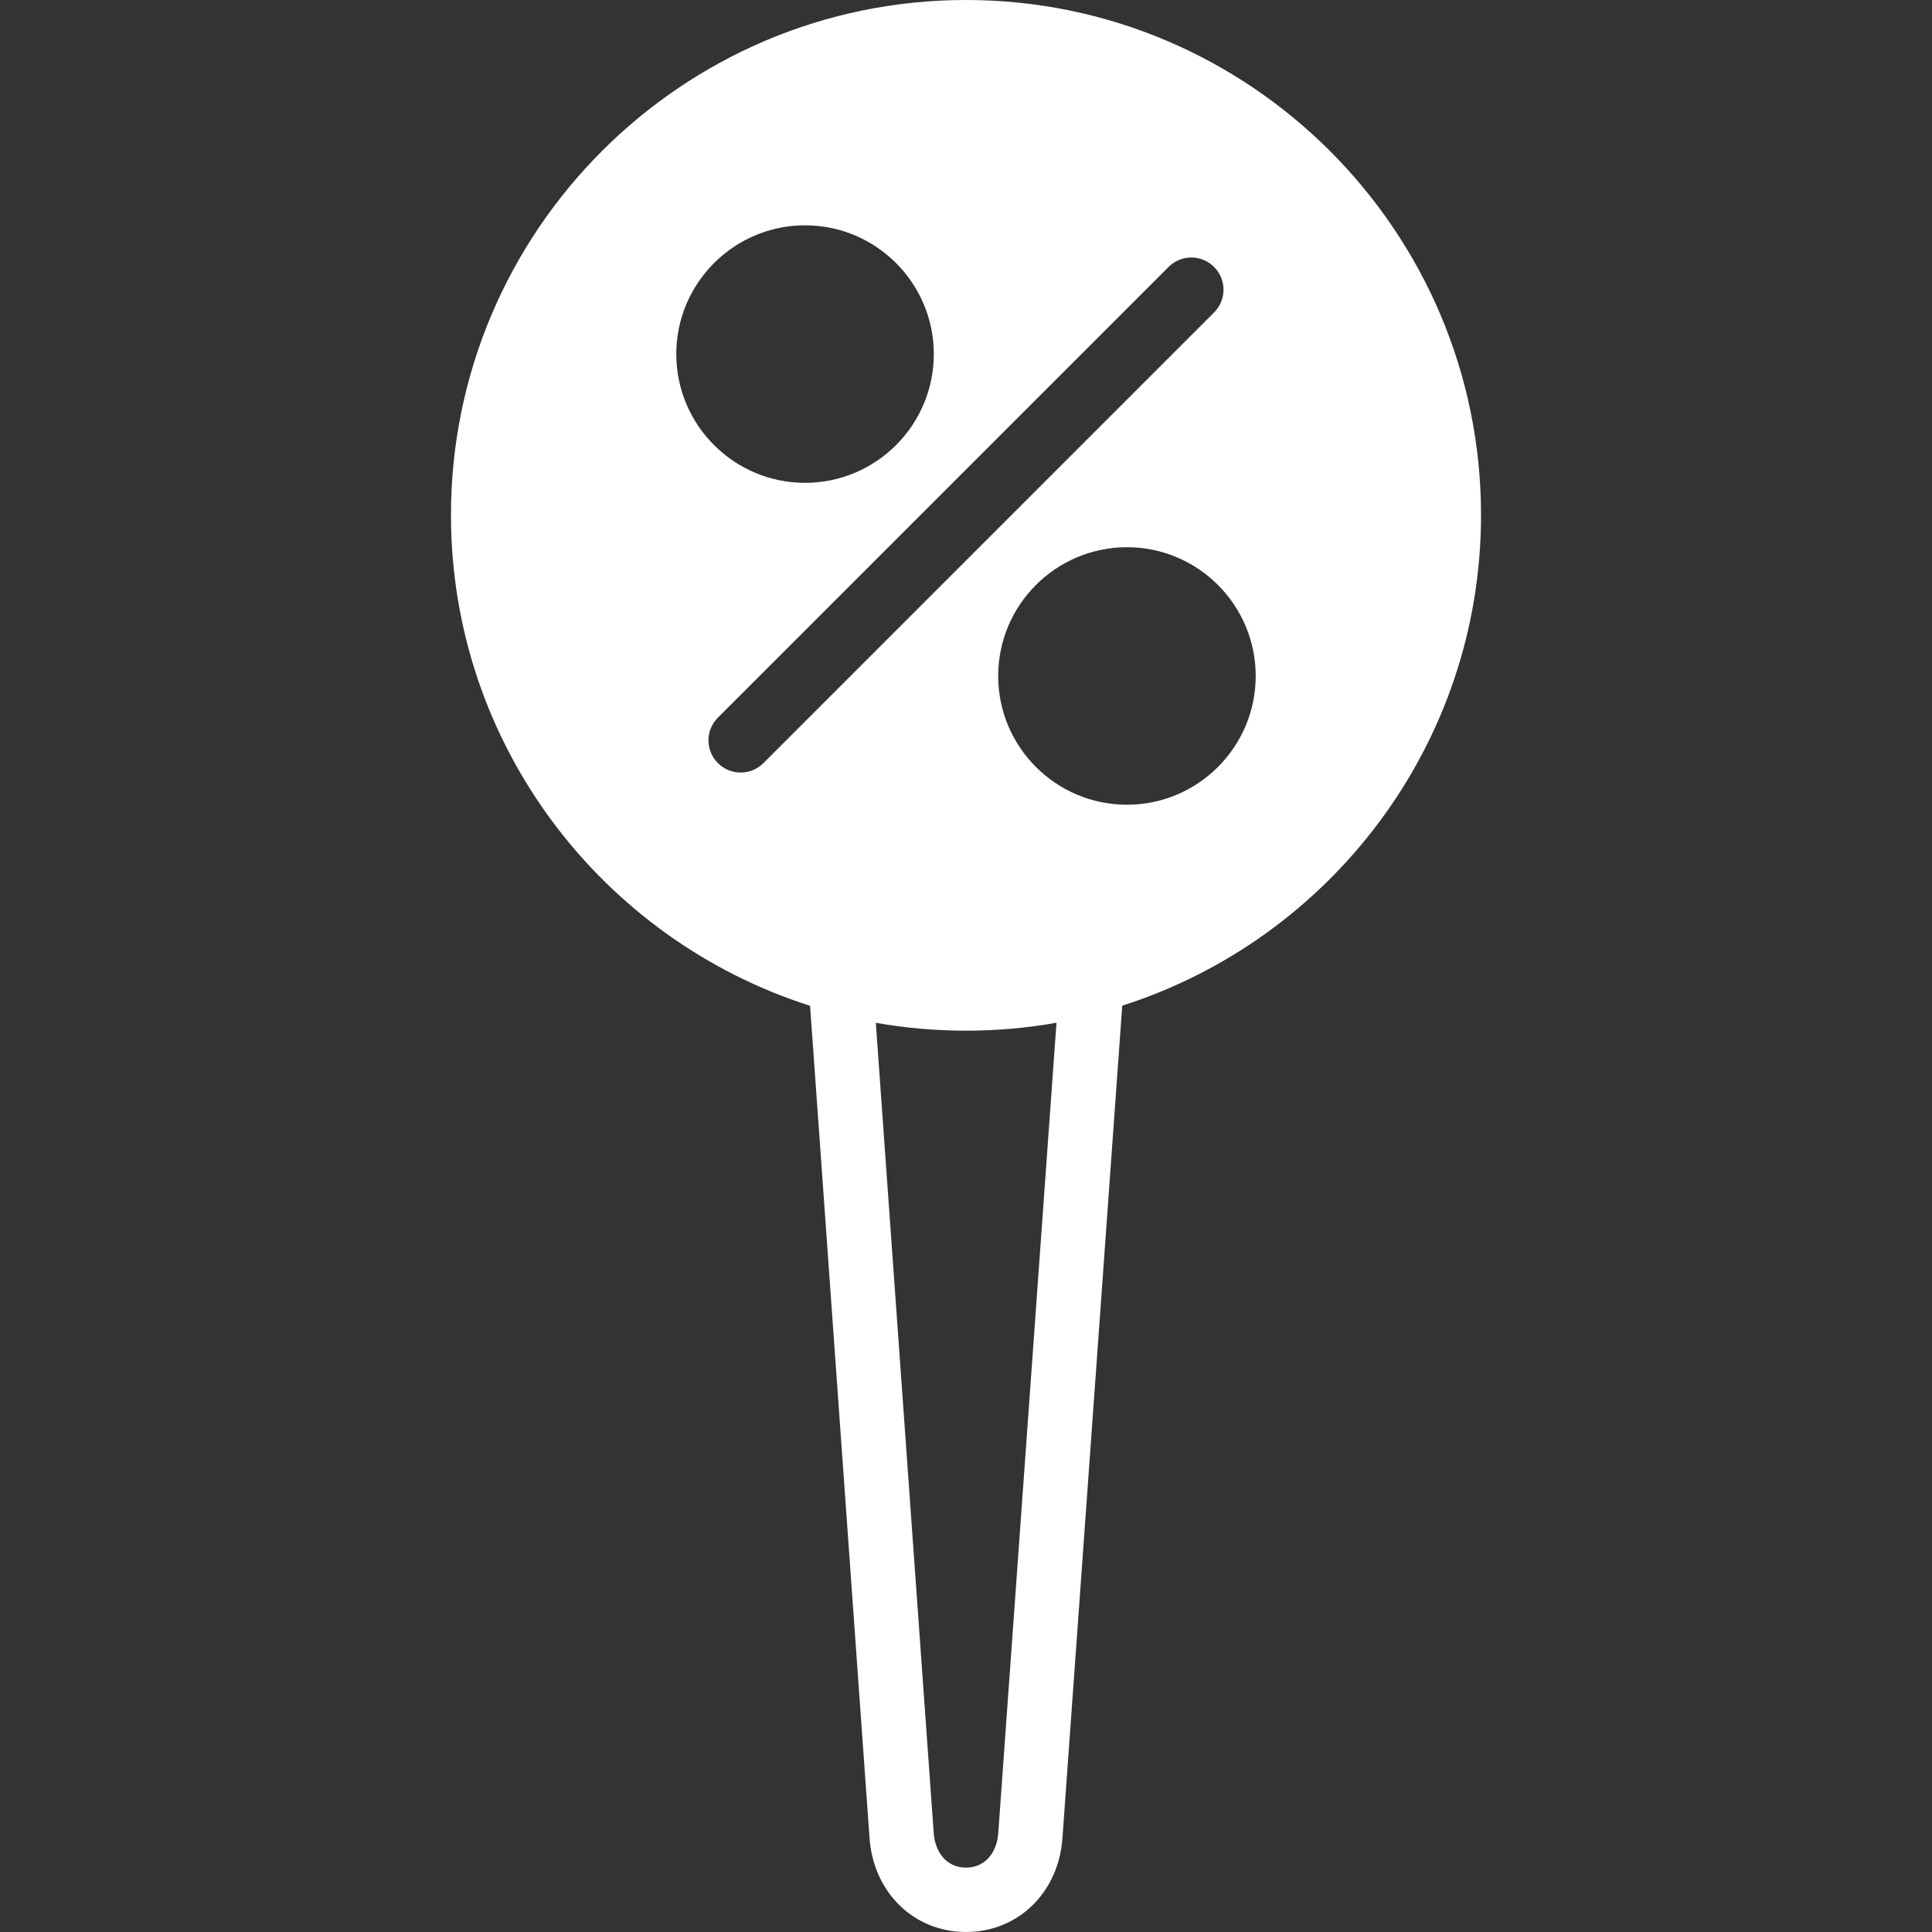 <?xml version="1.0" encoding="iso-8859-1"?>
<!-- Uploaded to: SVG Repo, www.svgrepo.com, Generator: SVG Repo Mixer Tools -->
<svg class="icon" fill="#ffffff" height="24" width="24" version="1.1" id="Layer_1" xmlns="http://www.w3.org/2000/svg" xmlns:xlink="http://www.w3.org/1999/xlink" 
	 viewBox="0 0 512.171 512.171" xml:space="preserve">
<rect x="0" y="0" width="512.171" height="512.171" fill="#333333" stroke="none"/>
<g>
	<g>
		<path d="M256.085,0c-75.281,0-136.533,61.252-136.533,136.533c0,60.877,40.064,112.538,95.198,130.099l15.753,220.501
			c0.973,14.507,11.733,25.037,25.583,25.037c13.85,0,24.61-10.53,25.574-24.994l15.846-220.578
			c55.083-17.579,95.113-69.222,95.113-130.065C392.619,61.252,331.366,0,256.085,0z M213.419,59.733
			c18.825,0,34.133,15.309,34.133,34.133c0,18.825-15.309,34.133-34.133,34.133c-18.825,0-34.133-15.309-34.133-34.133
			C179.285,75.042,194.594,59.733,213.419,59.733z M202.385,202.3c-1.664,1.664-3.849,2.5-6.033,2.5s-4.369-0.836-6.033-2.5
			c-3.337-3.337-3.337-8.73,0-12.066L309.786,70.767c3.337-3.337,8.73-3.337,12.066,0c3.336,3.336,3.336,8.73,0,12.066
			L202.385,202.3z M264.636,485.999c-0.299,4.531-3.063,9.105-8.55,9.105c-5.487,0-8.252-4.574-8.559-9.148l-15.351-214.81
			c15.718,2.782,32.145,2.782,47.898-0.017L264.636,485.999z M298.752,213.333c-18.825,0-34.133-15.309-34.133-34.133
			s15.309-34.133,34.133-34.133s34.133,15.309,34.133,34.133S317.577,213.333,298.752,213.333z"/>
	</g>
</g>
</svg>